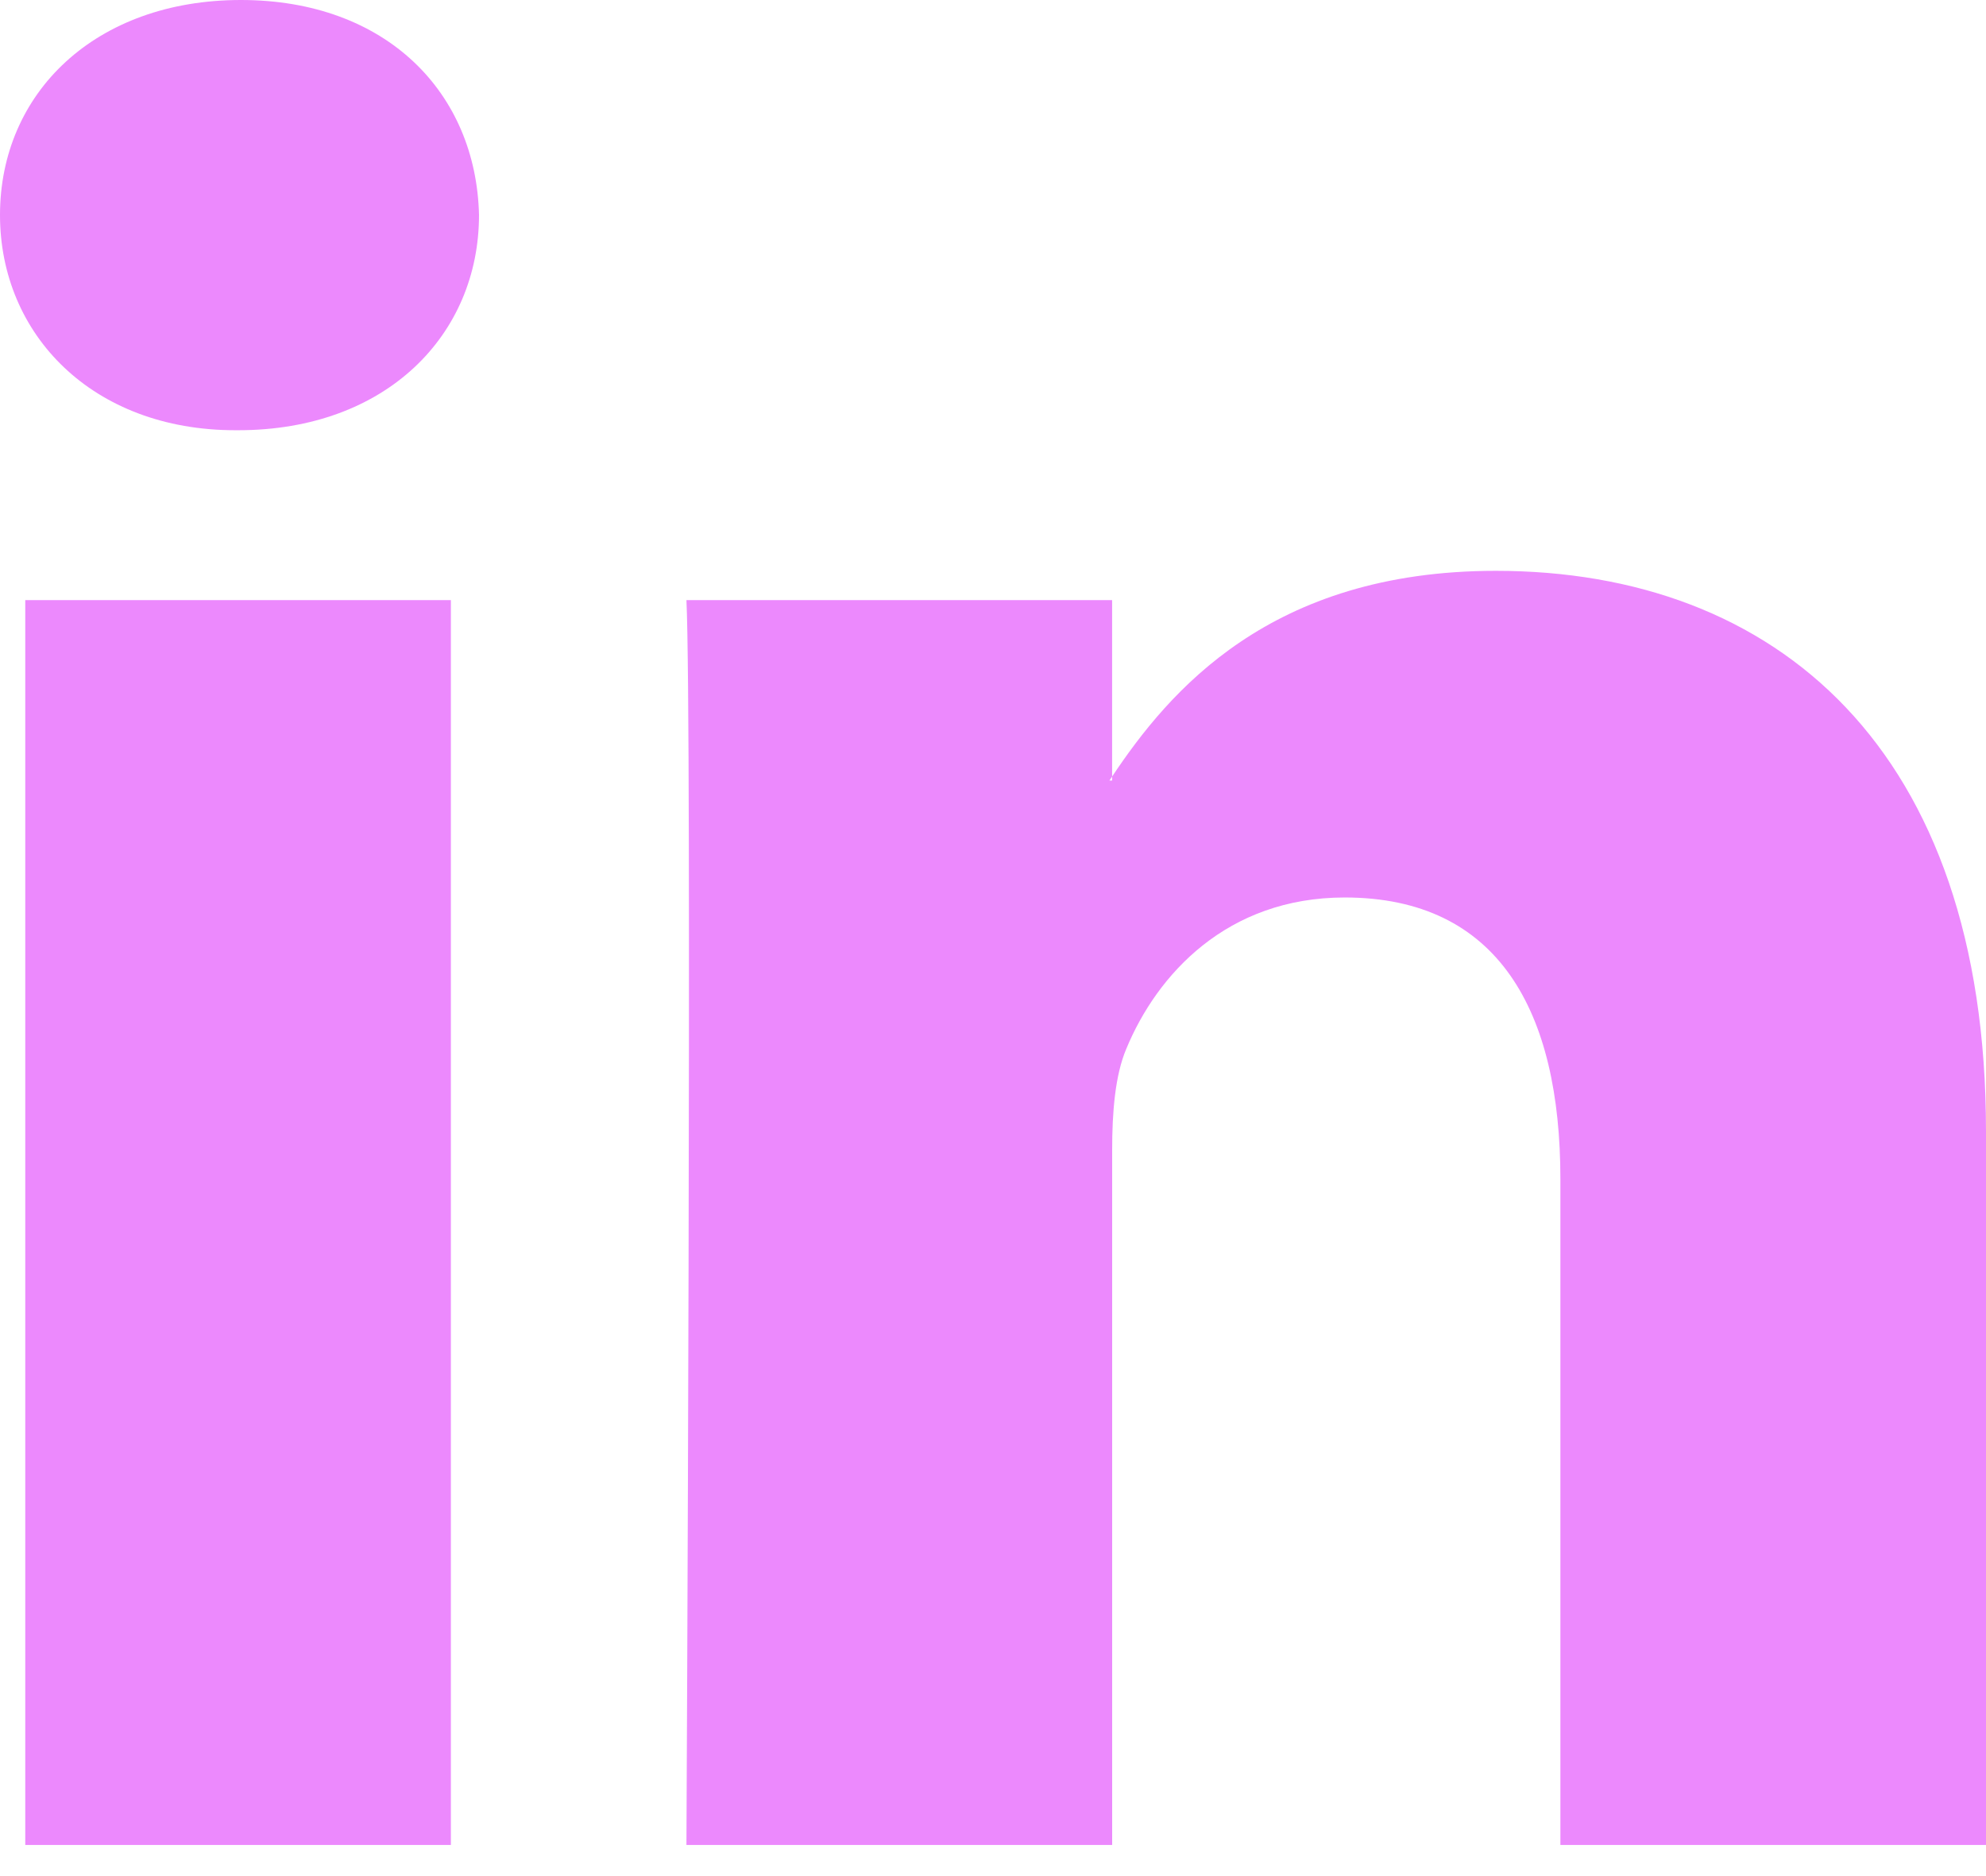 <svg width="36" height="34" viewBox="0 0 36 34" fill="none" xmlns="http://www.w3.org/2000/svg">
<path d="M36 20.5V33.436H28.285V21.366C28.285 18.334 27.168 16.265 24.375 16.265C22.242 16.265 20.974 17.659 20.416 19.008C20.212 19.49 20.16 20.161 20.16 20.836V33.436H12.443C12.443 33.436 12.546 12.993 12.443 10.876H20.159V14.073C20.145 14.097 20.124 14.123 20.11 14.146H20.159V14.073C21.185 12.538 23.016 10.345 27.114 10.345C32.194 10.345 36 13.57 36 20.5ZM4.367 0C1.728 0 0 1.684 0 3.897C0 6.063 1.677 7.797 4.265 7.797H4.318C7.008 7.797 8.683 6.063 8.683 3.897C8.632 1.684 7.008 0 4.367 0ZM0.458 33.436H8.173V10.876H0.458V33.436Z" fill="#EC89FD"/>
</svg>
